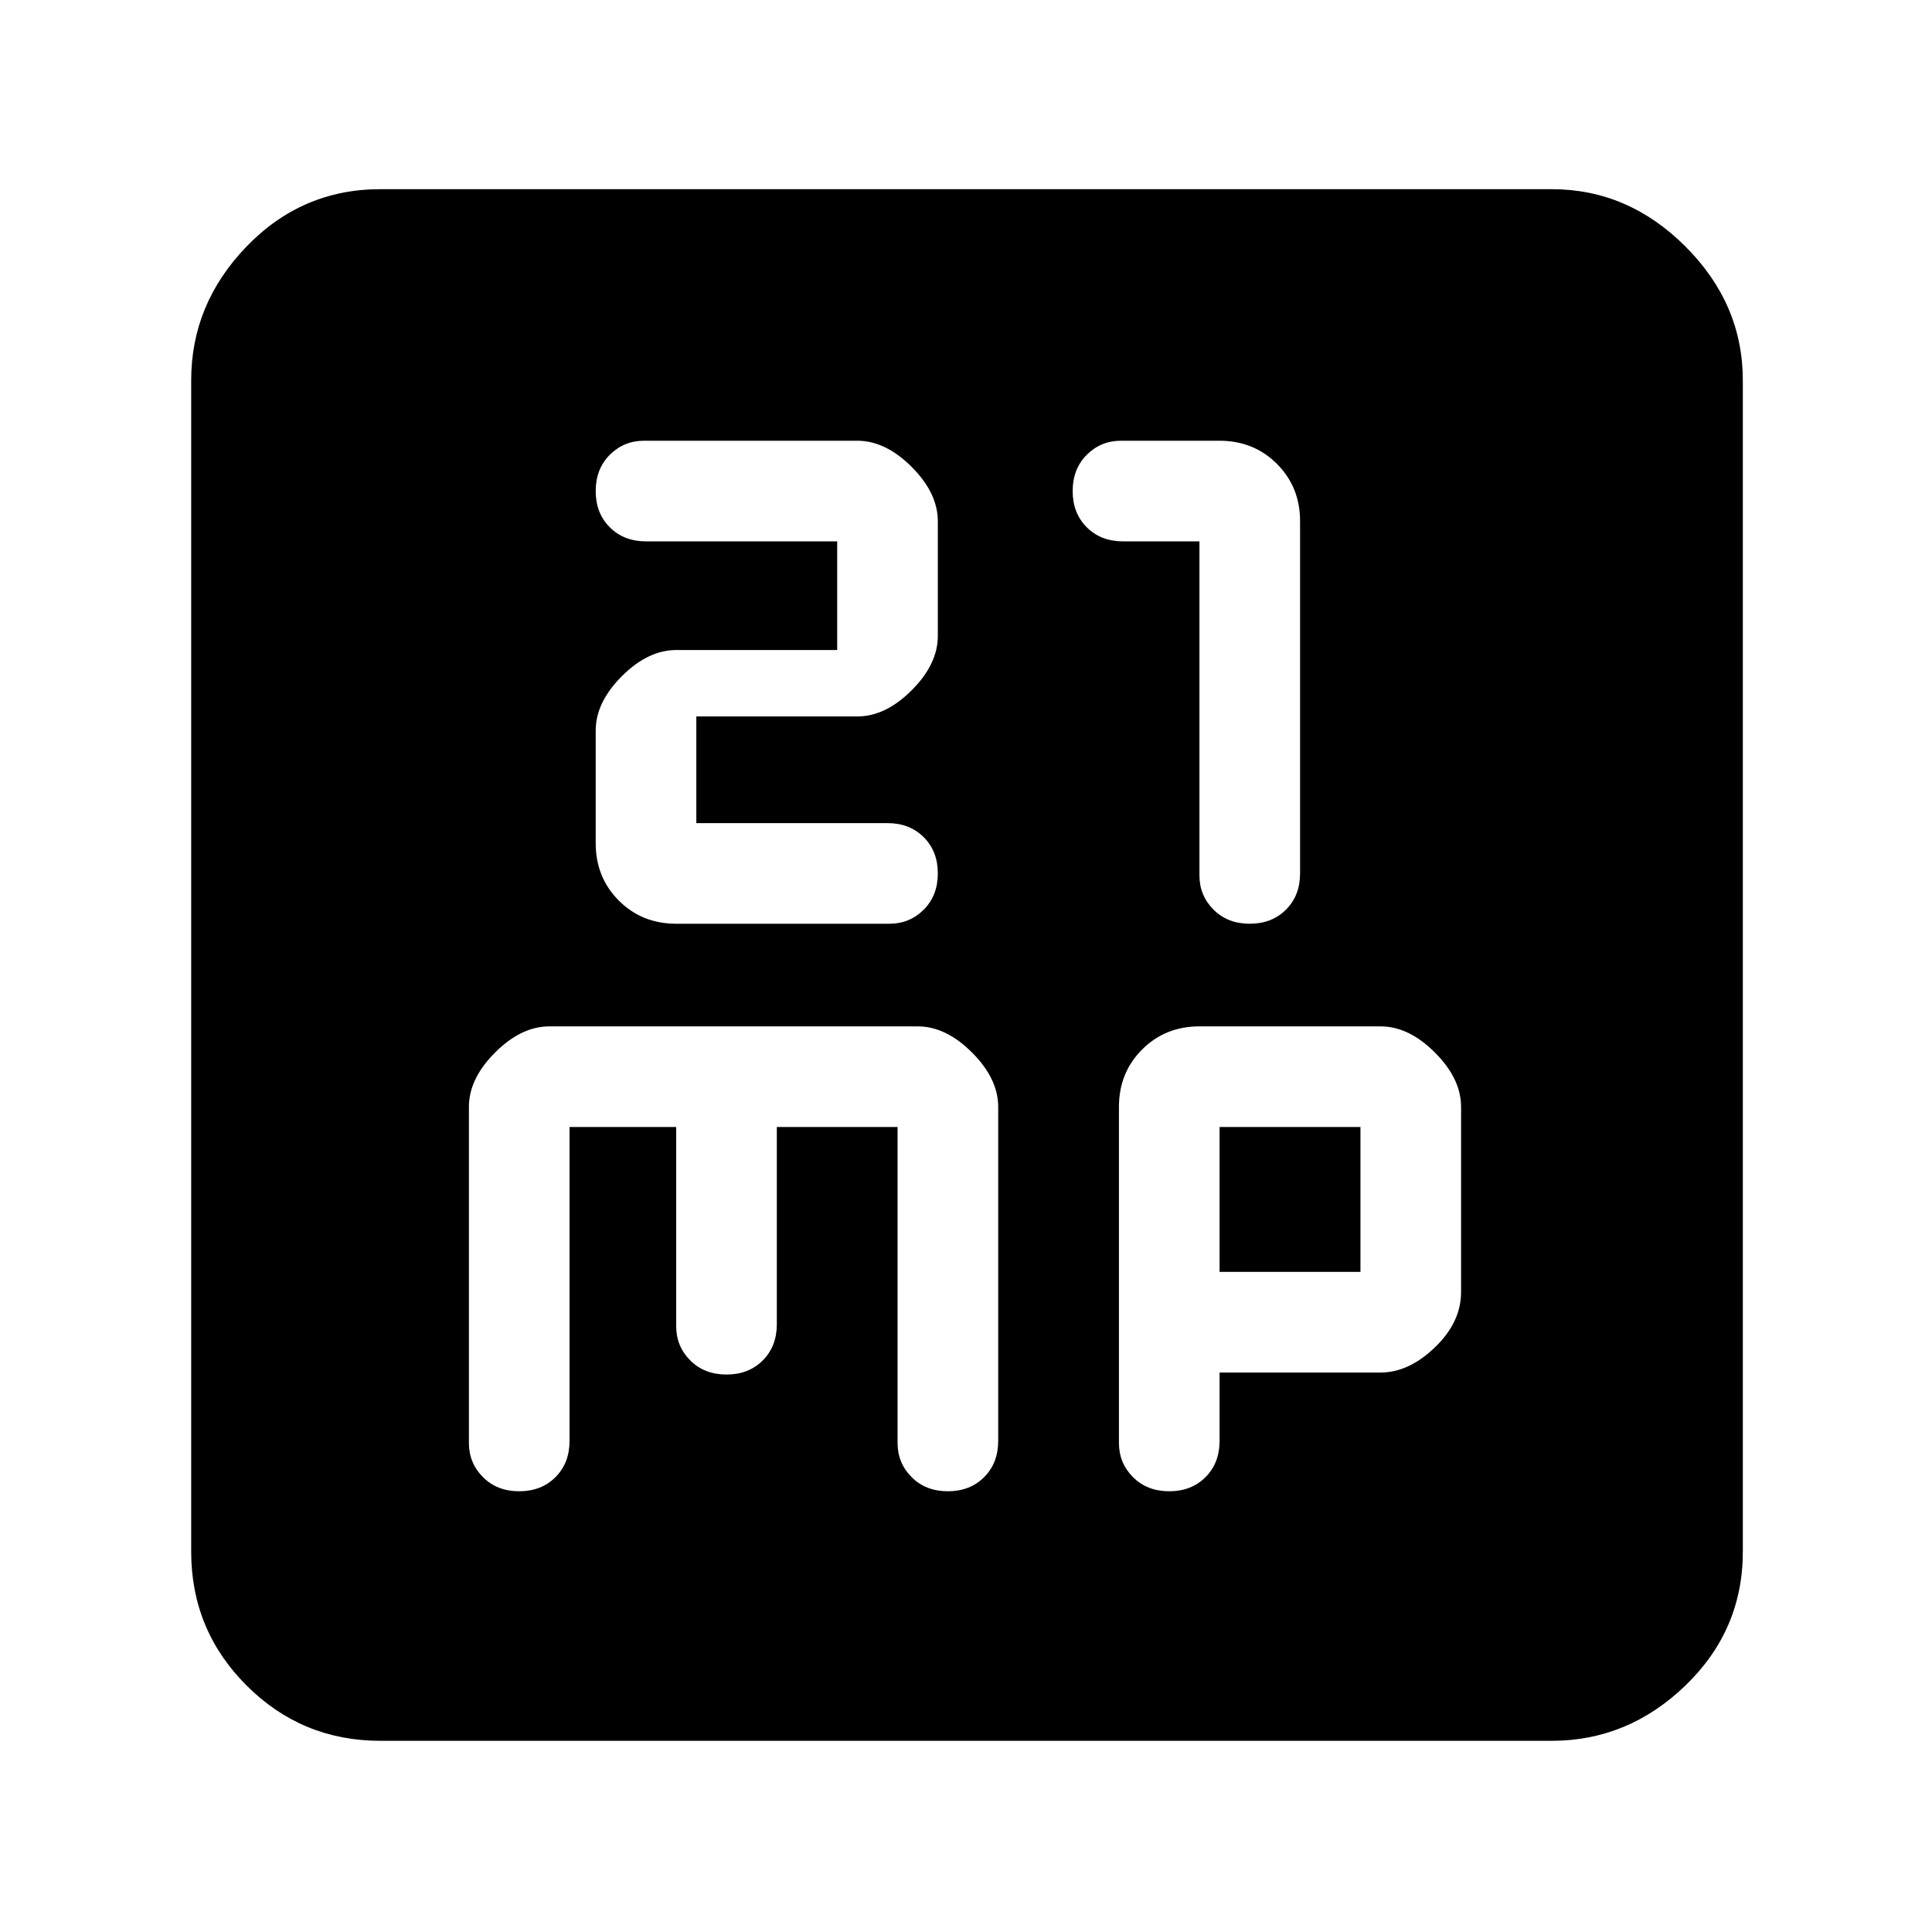 <svg xmlns="http://www.w3.org/2000/svg" height="48" width="48"><path d="M16.8 22.95H22.1Q22.6 22.95 22.95 22.6Q23.3 22.25 23.3 21.7Q23.3 21.15 22.95 20.8Q22.6 20.45 22.05 20.45H17.3V17.8H21.3Q22 17.8 22.65 17.15Q23.3 16.5 23.3 15.8V12.95Q23.3 12.25 22.65 11.6Q22 10.95 21.3 10.95H16Q15.5 10.95 15.15 11.3Q14.8 11.65 14.8 12.2Q14.8 12.75 15.15 13.1Q15.5 13.45 16.05 13.45H20.8V16.15H16.8Q16.1 16.15 15.45 16.8Q14.8 17.45 14.8 18.15V20.95Q14.8 21.8 15.375 22.375Q15.95 22.95 16.8 22.95ZM31.05 22.95Q31.6 22.95 31.95 22.6Q32.3 22.25 32.3 21.7V12.95Q32.3 12.1 31.725 11.525Q31.15 10.95 30.3 10.95H27.85Q27.35 10.95 27 11.3Q26.65 11.65 26.65 12.2Q26.65 12.75 27 13.1Q27.35 13.45 27.9 13.45H29.8V21.75Q29.8 22.25 30.15 22.6Q30.5 22.95 31.05 22.95ZM9.45 43.25Q7.5 43.25 6.125 41.875Q4.75 40.5 4.75 38.55V9.45Q4.75 7.55 6.125 6.125Q7.5 4.7 9.45 4.7H38.55Q40.45 4.7 41.875 6.125Q43.3 7.55 43.3 9.45V38.55Q43.3 40.5 41.875 41.875Q40.45 43.25 38.55 43.25ZM12.9 37.05Q13.45 37.05 13.8 36.7Q14.15 36.35 14.15 35.8V28H16.8V32.95Q16.8 33.45 17.15 33.8Q17.5 34.15 18.05 34.15Q18.6 34.15 18.95 33.8Q19.3 33.45 19.3 32.9V28H22.3V35.85Q22.3 36.35 22.65 36.7Q23 37.05 23.55 37.05Q24.1 37.05 24.45 36.7Q24.8 36.35 24.8 35.8V27.5Q24.8 26.8 24.15 26.15Q23.5 25.5 22.8 25.5H13.65Q12.95 25.5 12.3 26.15Q11.65 26.8 11.65 27.5V35.85Q11.65 36.35 12 36.7Q12.35 37.05 12.9 37.05ZM29.05 37.05Q29.6 37.05 29.95 36.7Q30.3 36.35 30.3 35.8V34.1H34.3Q35 34.1 35.65 33.475Q36.3 32.85 36.3 32.1V27.5Q36.3 26.8 35.65 26.15Q35 25.5 34.3 25.5H29.8Q28.95 25.5 28.375 26.075Q27.8 26.65 27.8 27.5V35.85Q27.8 36.35 28.15 36.7Q28.5 37.05 29.05 37.05ZM30.3 28H33.8V31.6H30.3Z"/></svg>